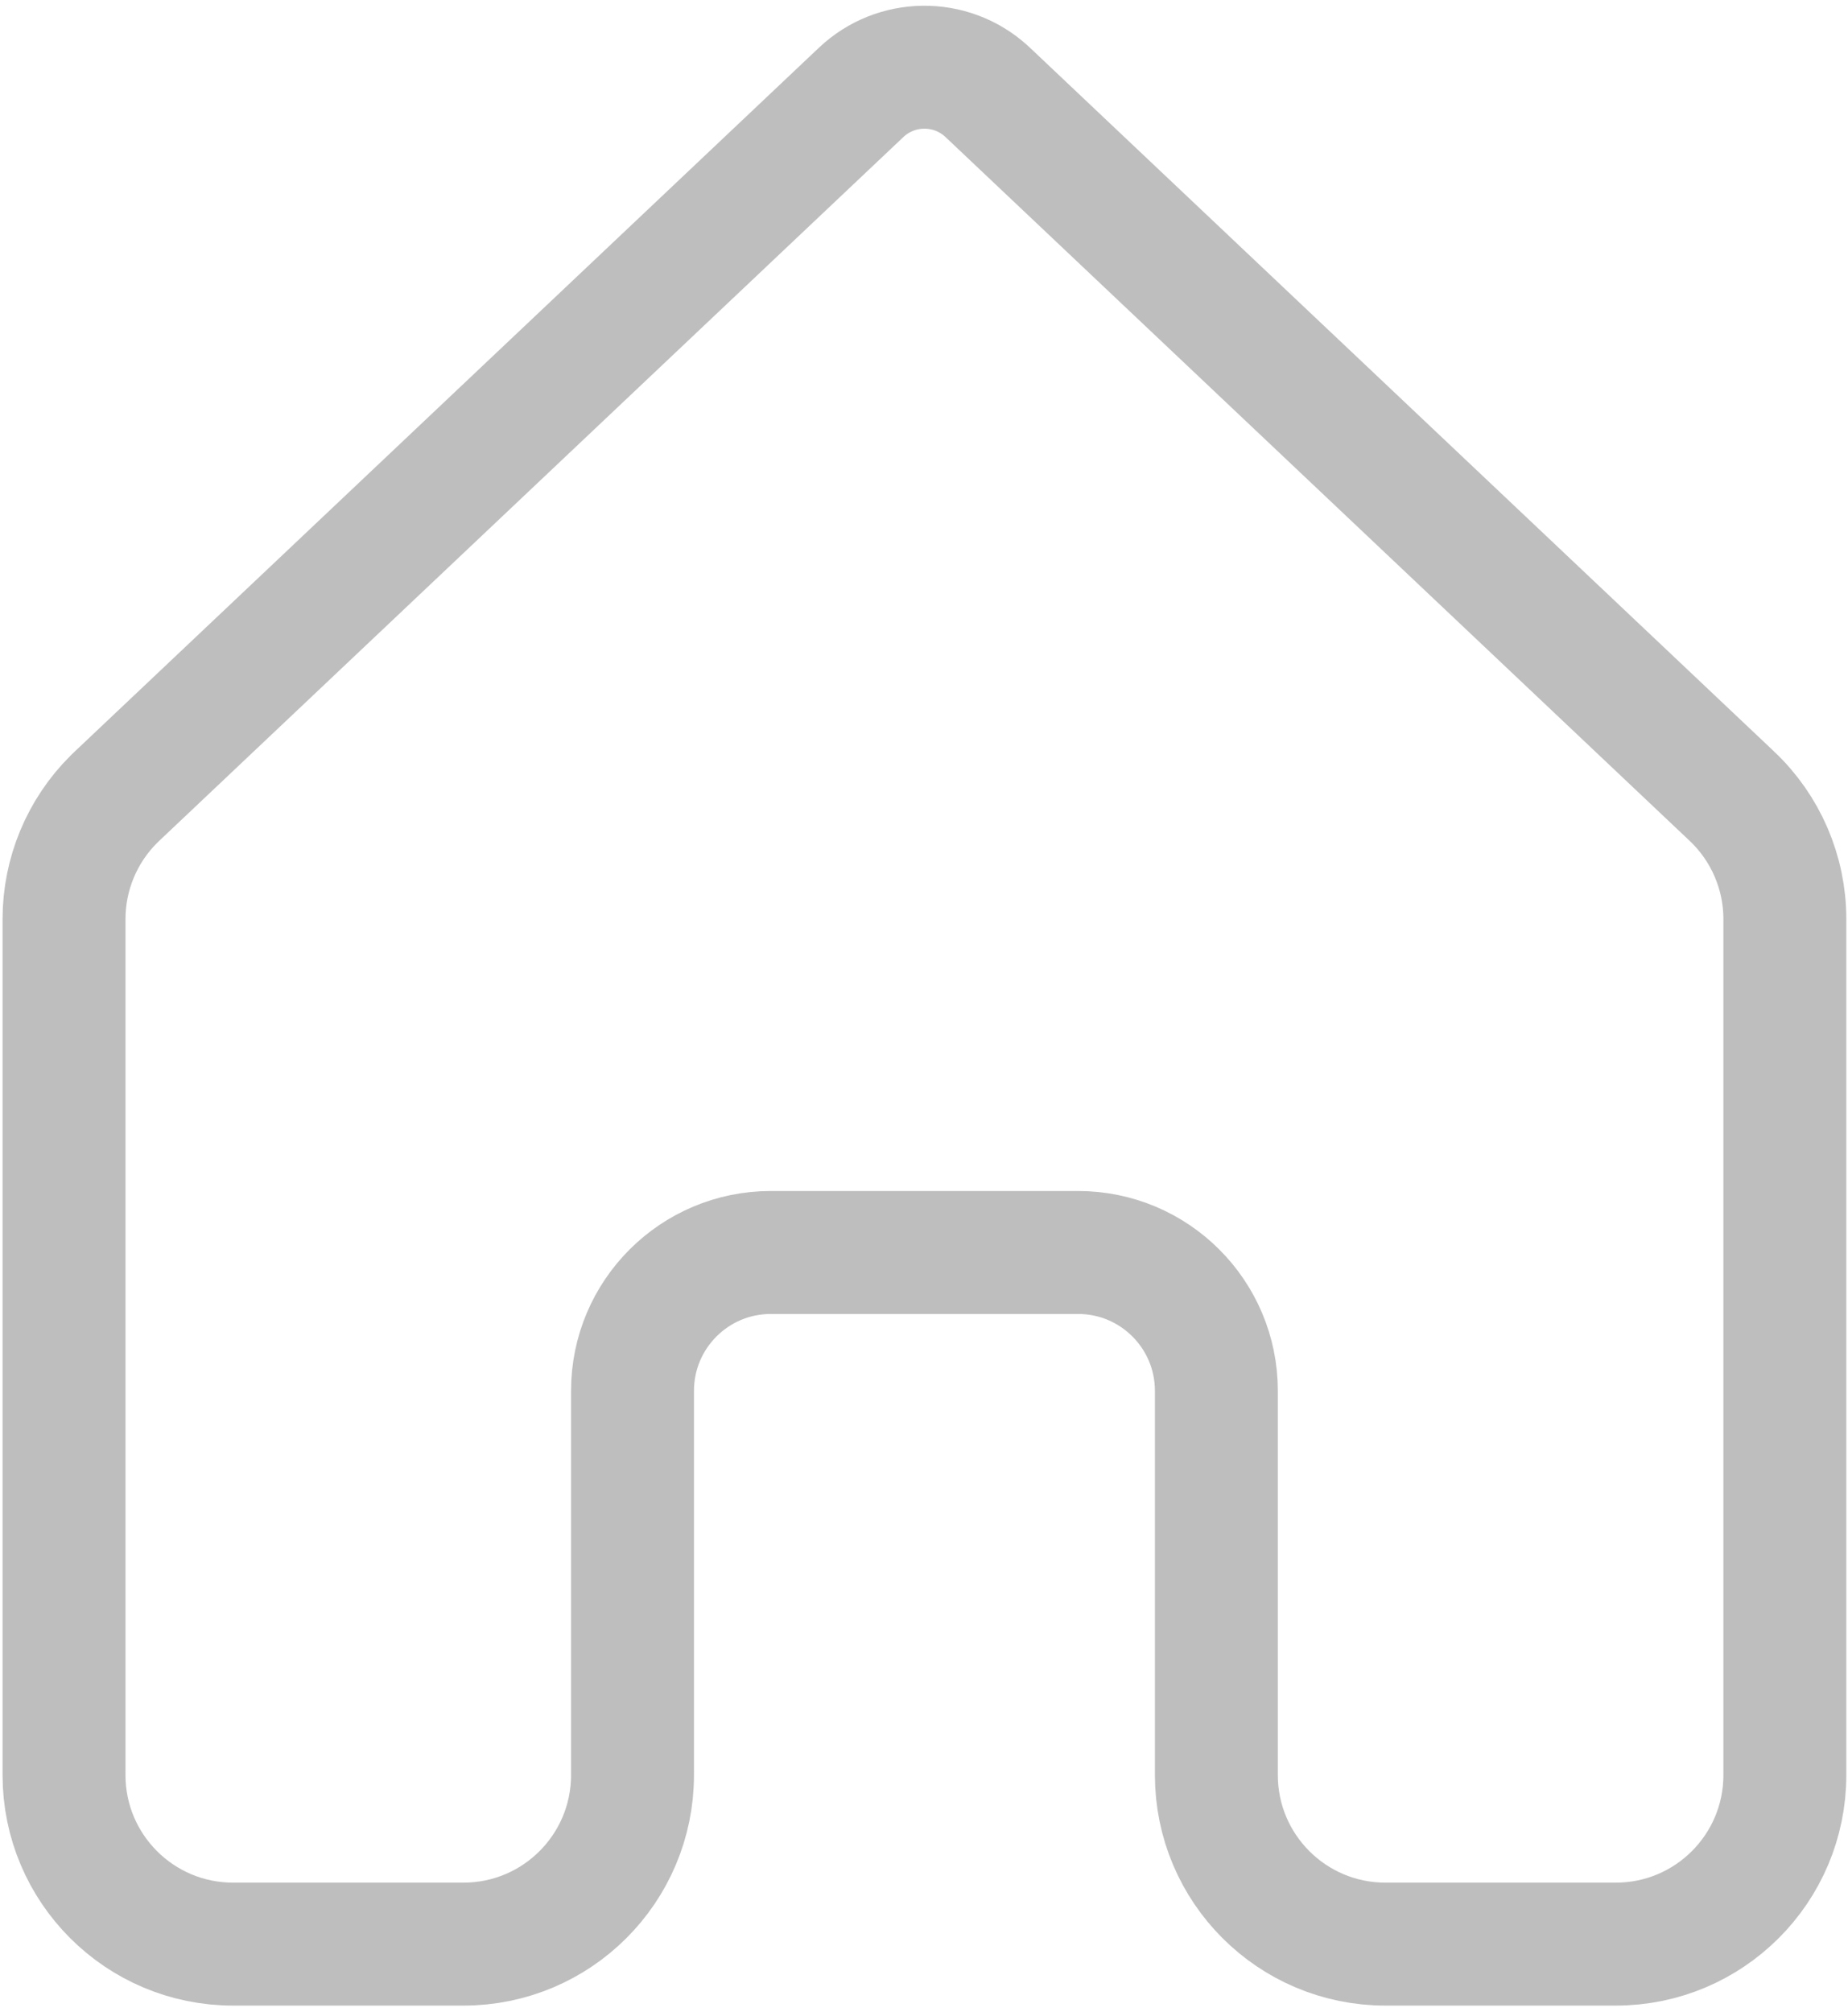 <svg width="271" height="295" viewBox="0 0 271 295" fill="none" xmlns="http://www.w3.org/2000/svg">
<path d="M126.277 13.549C131.407 8.699 139.387 8.623 144.606 13.321L144.852 13.549L253.982 116.728H253.983C258.935 121.409 261.74 127.923 261.74 134.737V260.22C261.74 273.907 250.643 285.004 236.956 285.004H203.159C189.471 285.004 178.375 273.907 178.375 260.22V203.891C178.374 192.692 169.295 183.613 158.096 183.613H113.033C101.834 183.614 92.756 192.692 92.755 203.891V260.22C92.755 273.907 81.658 285.004 67.97 285.004H34.173C20.485 285.004 9.389 273.907 9.389 260.22V134.737C9.389 128.136 12.022 121.817 16.688 117.172L17.146 116.728L126.277 13.549Z" stroke="#BEBEBE" stroke-width="18.025"/>
</svg>
